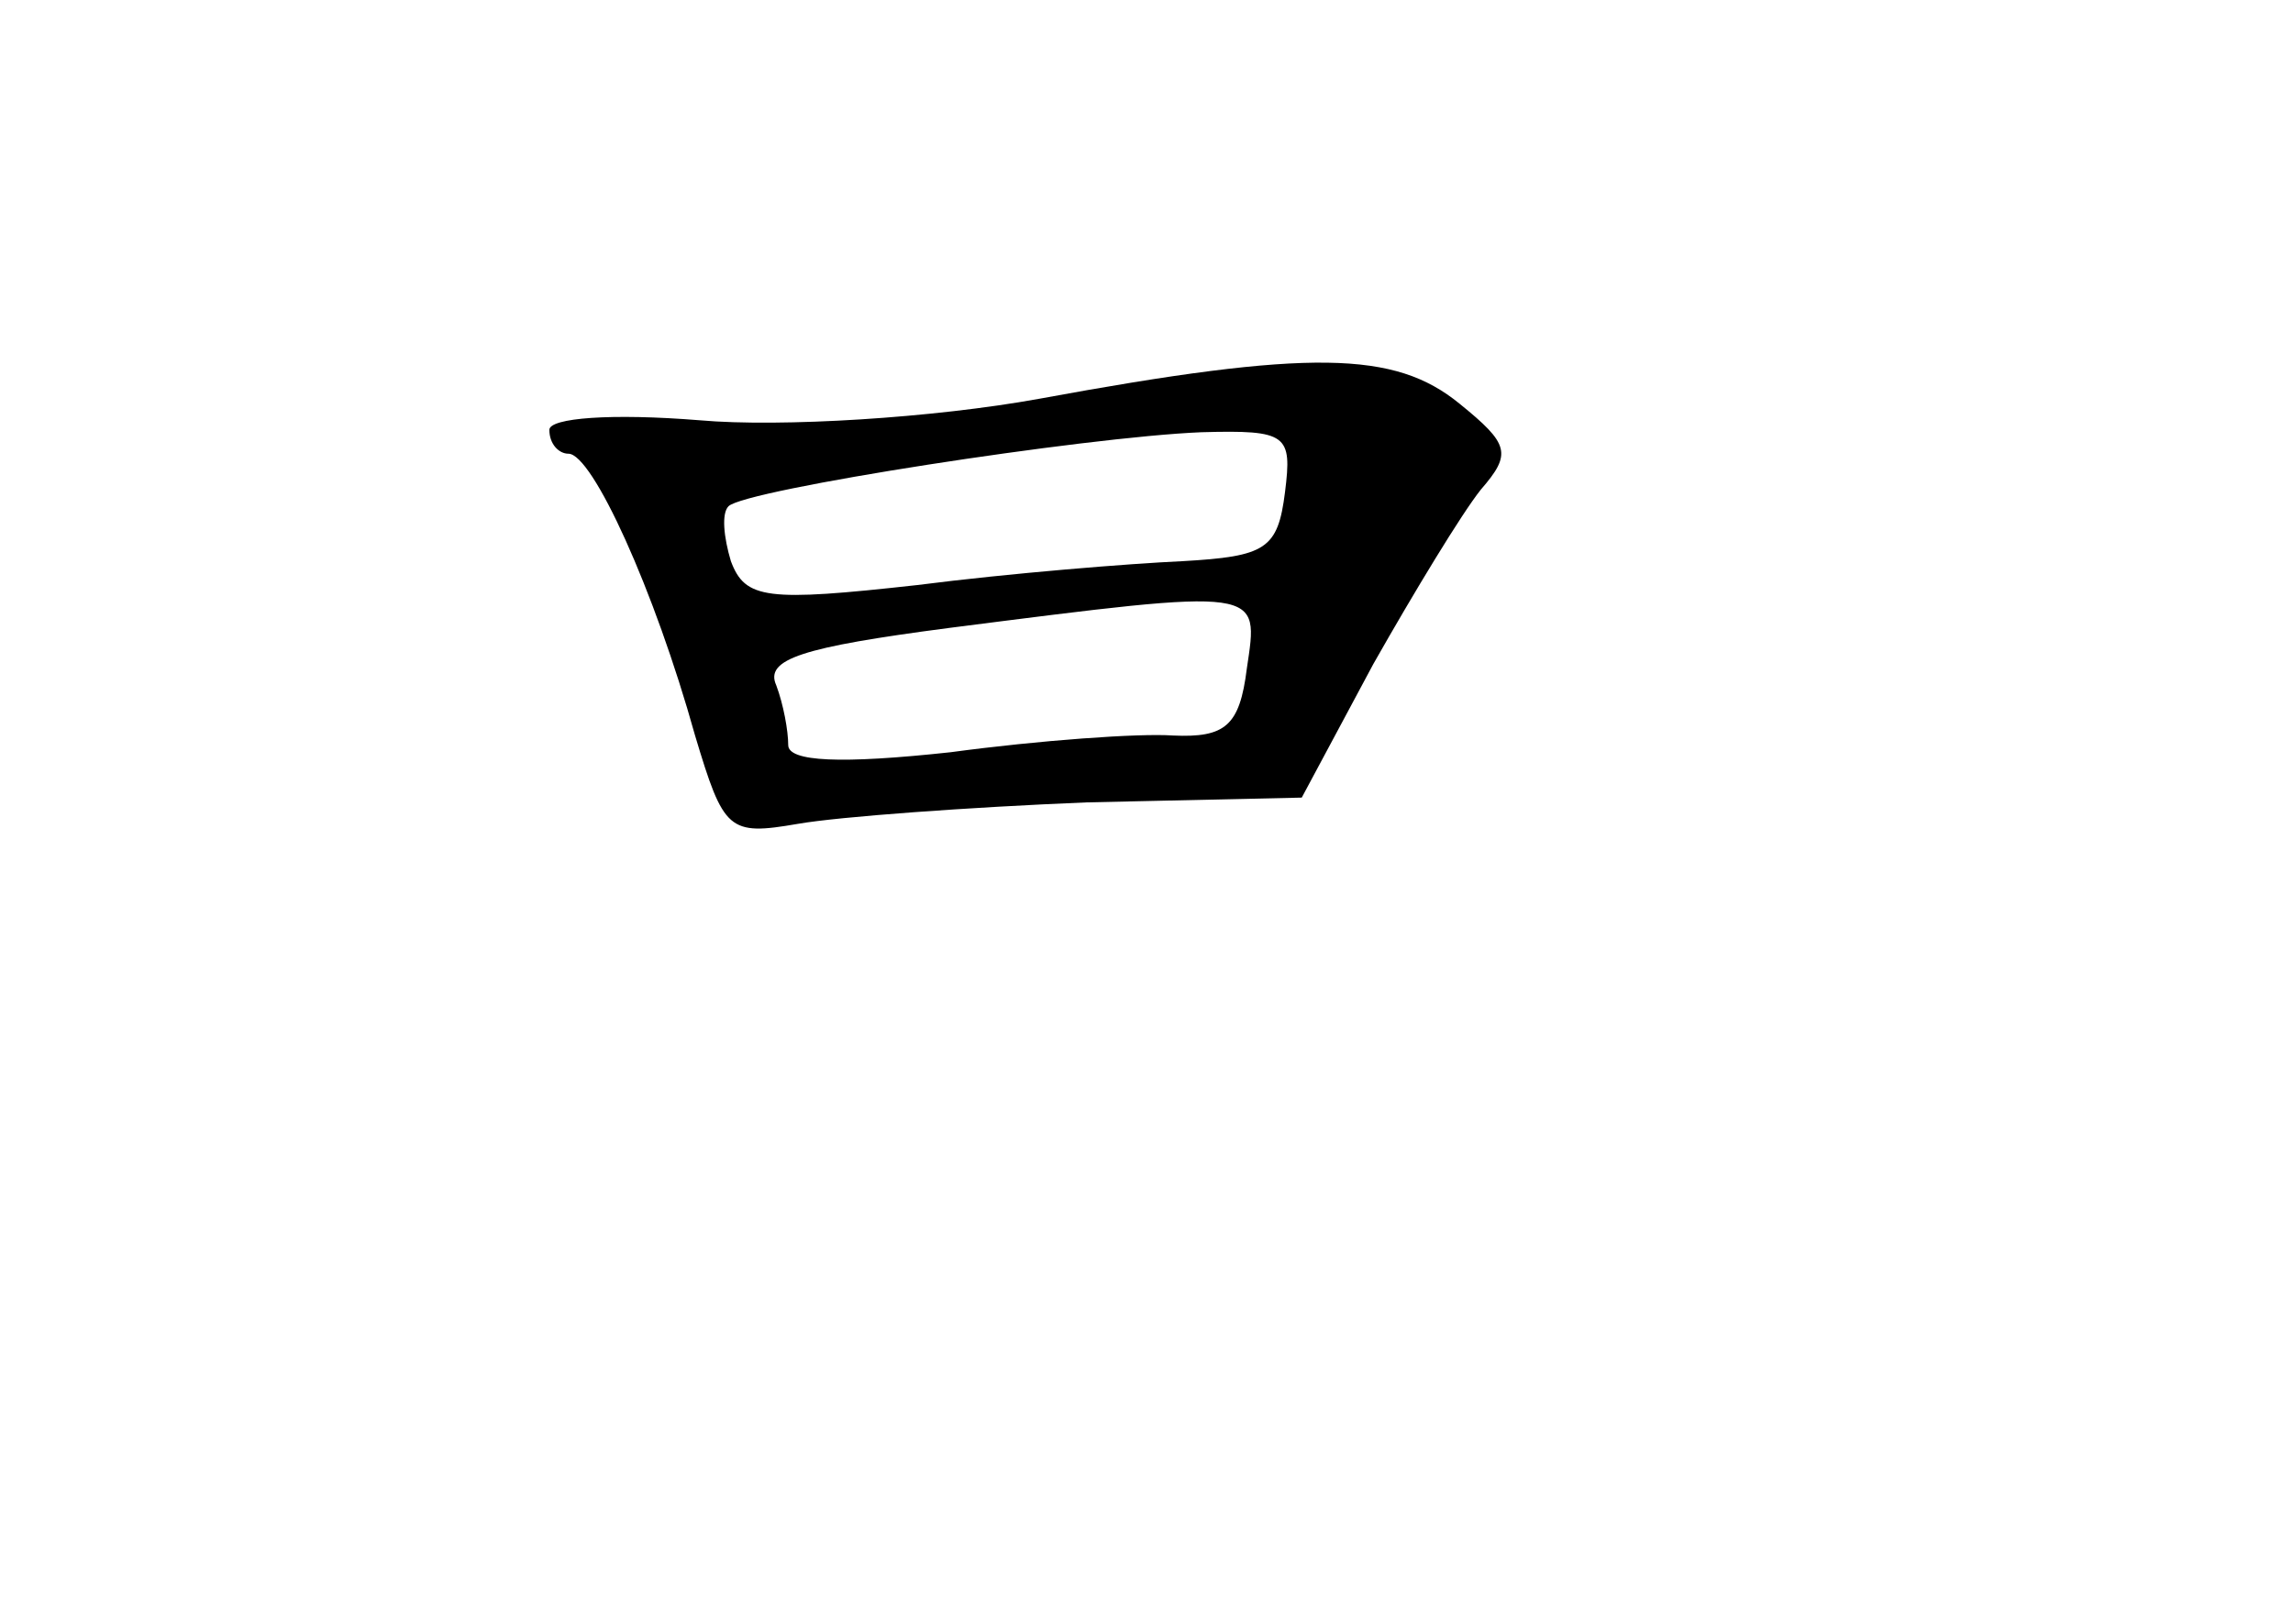 <?xml version="1.0" standalone="no"?>
<!DOCTYPE svg PUBLIC "-//W3C//DTD SVG 20010904//EN"
 "http://www.w3.org/TR/2001/REC-SVG-20010904/DTD/svg10.dtd">
<svg version="1.0" xmlns="http://www.w3.org/2000/svg"
 width="96pt" height="68pt" viewBox="0 0 96 68"
 preserveAspectRatio="xMidYMid meet">
<g transform="translate(0,68) scale(0.1,-0.1)"
fill="#000000" stroke="none">
<path d="M435 513 c-44 -8 -108 -12 -142 -9 -37 3 -63 1 -63 -4 0 -6 4 -10 8
-10 10 0 36 -57 53 -118 12 -40 14 -42 43 -37 17 3 72 7 121 9 l90 2 30 56
c17 30 37 63 45 73 13 15 12 19 -9 36 -27 22 -62 23 -176 2z m103 -39 c-3 -24
-8 -27 -43 -29 -22 -1 -72 -5 -111 -10 -63 -7 -72 -6 -78 10 -3 10 -4 20 -1
23 7 7 149 29 198 31 36 1 38 -1 35 -25z m-16 -74 c-3 -24 -9 -29 -31 -28 -14
1 -56 -2 -93 -7 -46 -5 -68 -4 -68 3 0 6 -2 17 -5 25 -5 11 11 16 72 24 133
17 130 17 125 -17z"/>
</g>
</svg>
